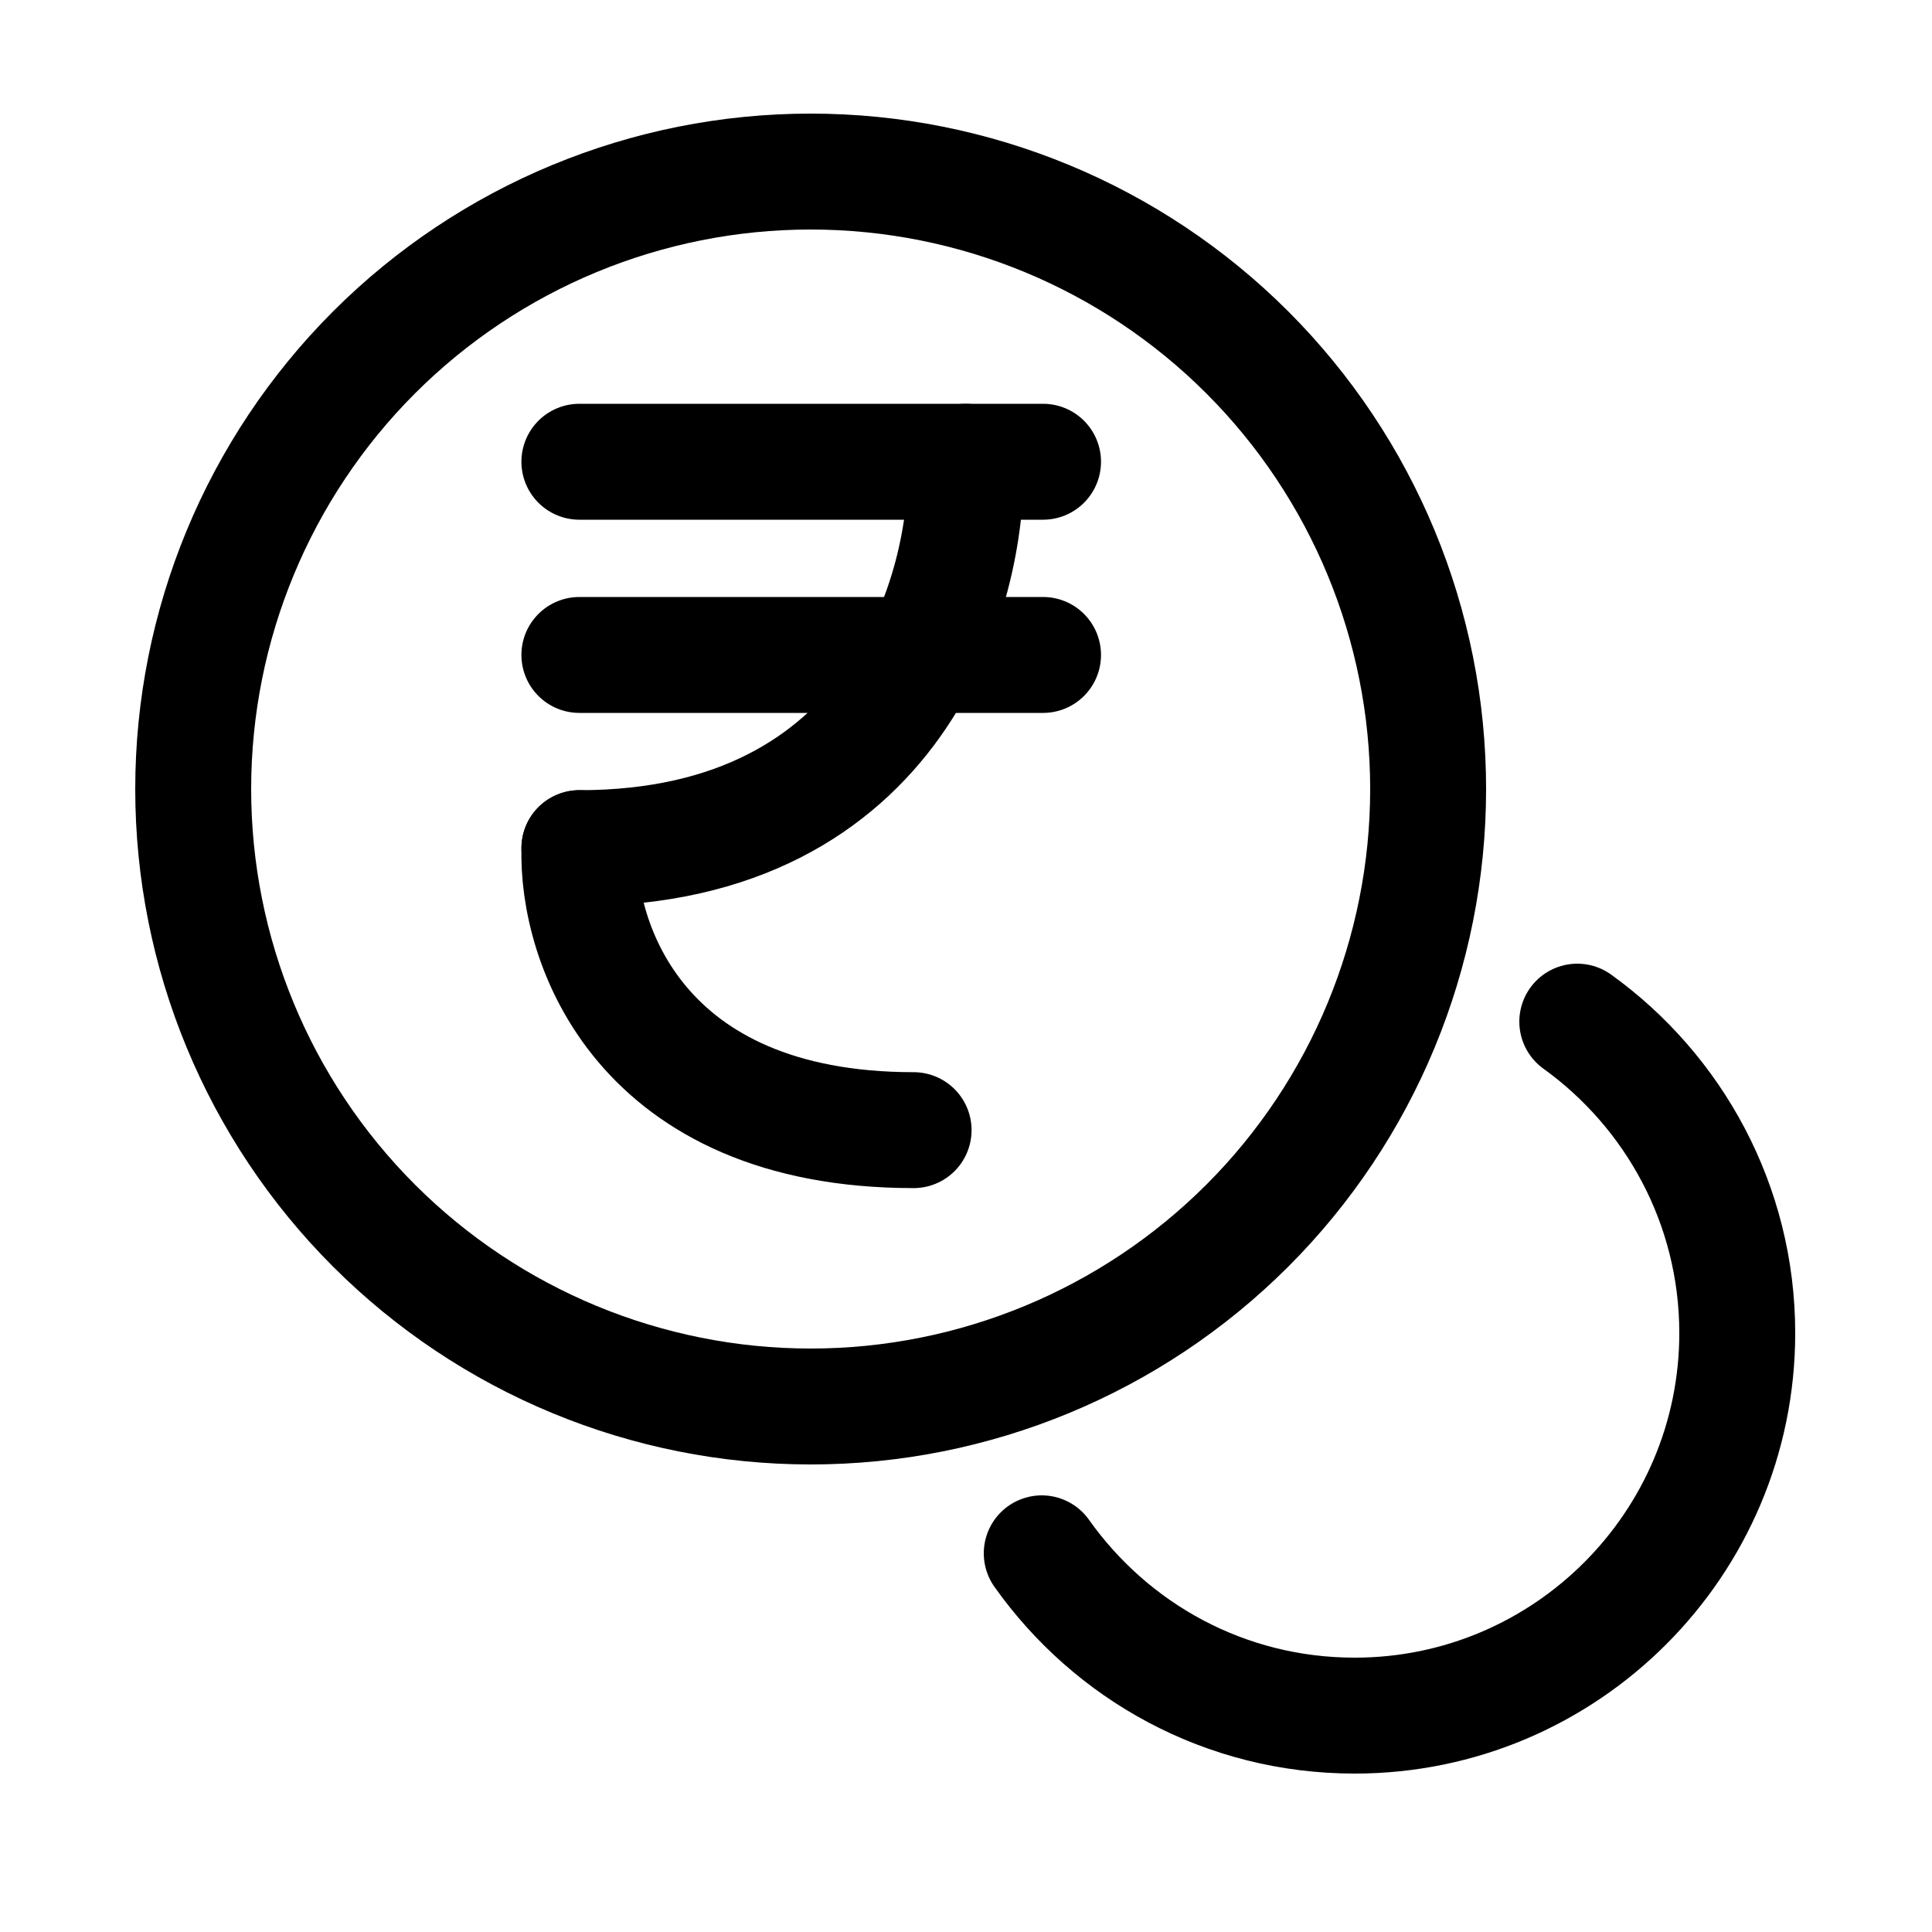 <svg width="25" height="25" viewBox="0 0 25 25" fill="none" xmlns="http://www.w3.org/2000/svg">
<path d="M13.48 20.1C14.38 21.37 15.85 22.2 17.53 22.2C20.26 22.2 22.48 19.98 22.48 17.25C22.48 15.59 21.66 14.12 20.41 13.22M10.49 18.2C12.609 18.2 14.641 17.358 16.14 15.86C17.638 14.362 18.48 12.329 18.48 10.21C18.48 8.091 17.638 6.059 16.14 4.56C14.641 3.062 12.609 2.22 10.49 2.22C8.371 2.22 6.339 3.062 4.84 4.56C3.342 6.059 2.5 8.091 2.5 10.21C2.5 12.329 3.342 14.362 4.84 15.86C6.339 17.358 8.371 18.2 10.49 18.2Z" stroke="black" stroke-width="1.5" stroke-linecap="round" stroke-linejoin="round"/>
<path d="M7.497 5.975H13.497" stroke="black" stroke-width="1.5" stroke-linecap="round"/>
<path d="M7.497 8.475H13.497" stroke="black" stroke-width="1.5" stroke-linecap="round"/>
<path d="M12.495 5.975C12.541 7.642 11.606 10.975 7.497 10.975" stroke="black" stroke-width="1.5" stroke-linecap="round"/>
<path d="M7.498 10.975C7.459 12.192 8.268 14.624 11.822 14.624" stroke="black" stroke-width="1.5" stroke-linecap="round"/>
</svg>
